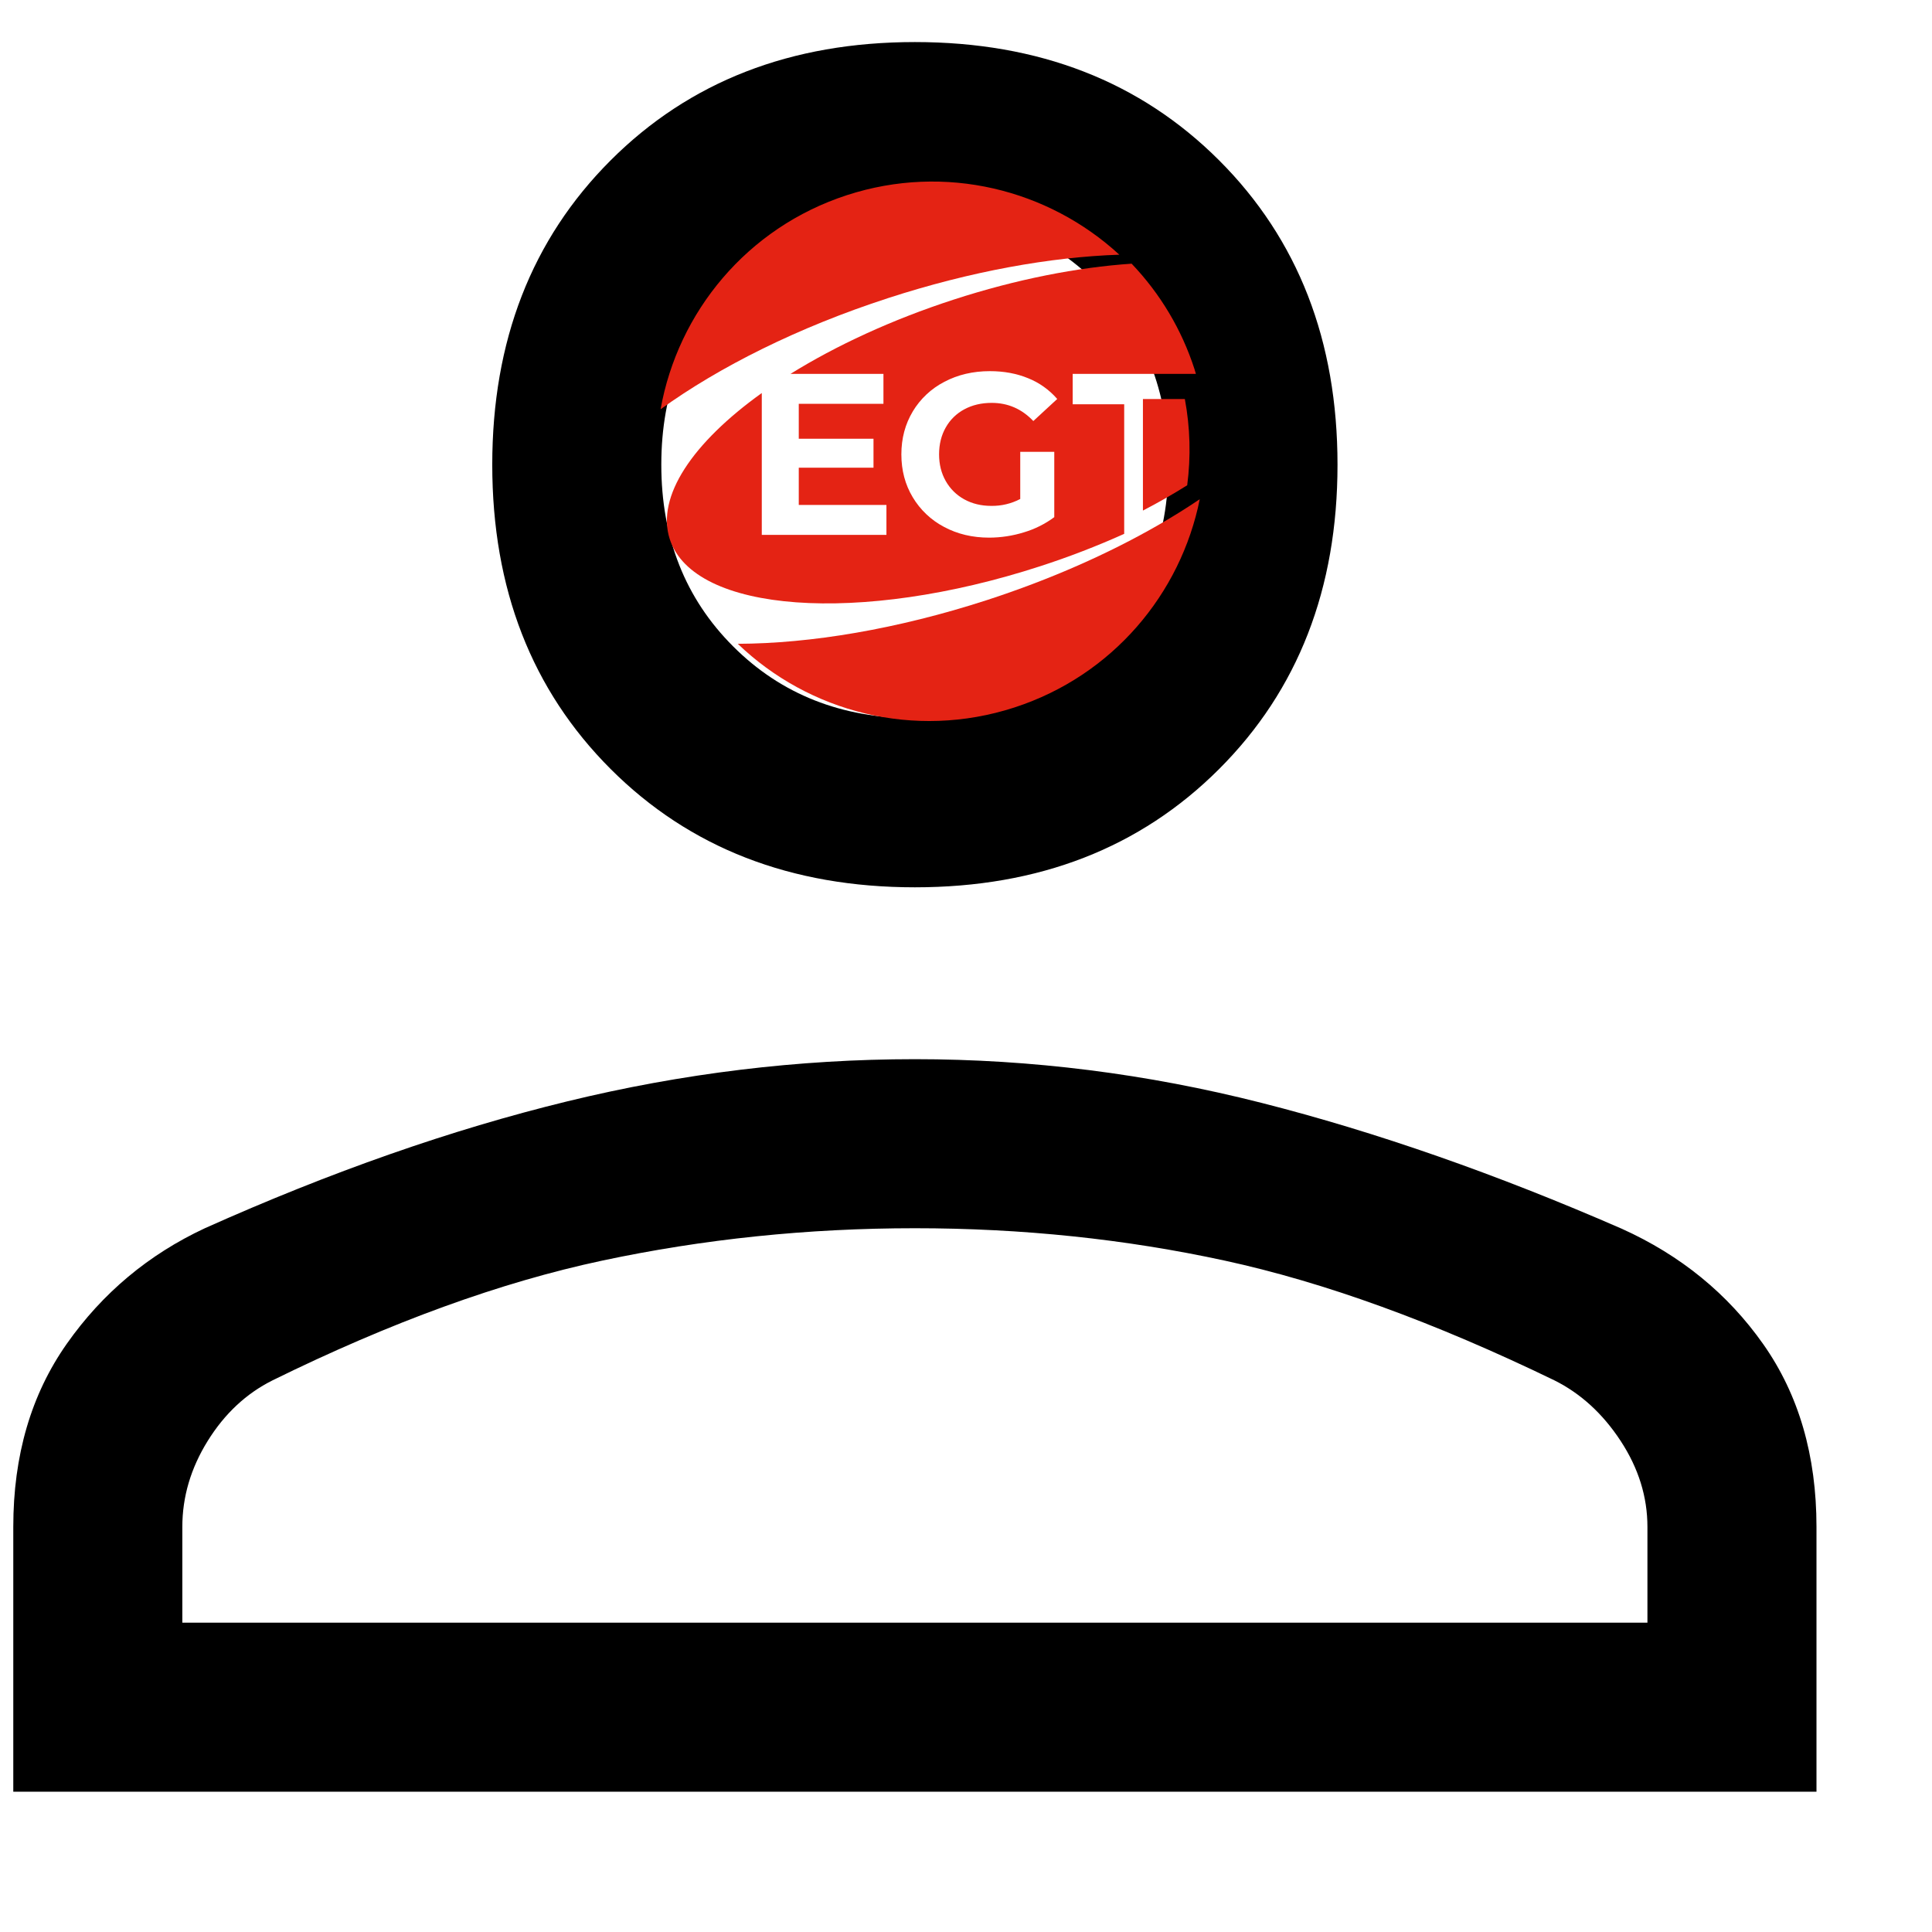 <?xml version="1.0" encoding="UTF-8" standalone="no" ?>
<!DOCTYPE svg PUBLIC "-//W3C//DTD SVG 1.1//EN" "http://www.w3.org/Graphics/SVG/1.1/DTD/svg11.dtd">
<svg xmlns="http://www.w3.org/2000/svg" xmlns:xlink="http://www.w3.org/1999/xlink" version="1.1" width="48" height="48" viewBox="0 0 48 48" xml:space="preserve">
<desc>Created with Fabric.js 5.2.4</desc>
<defs>
</defs>
<rect x="0" y="0" width="100%" height="100%" fill="transparent"></rect>
<g transform="matrix(0 0 0 0 0 0)" id="76c6ad81-b530-4ba6-a258-b5f695b11f53"  >
</g>
<g transform="matrix(1 0 0 1 24 24)" id="a58ea919-8714-4f97-8bb9-f360aea0eab3"  >
<rect style="stroke: none; stroke-width: 1; stroke-dasharray: none; stroke-linecap: butt; stroke-dashoffset: 0; stroke-linejoin: miter; stroke-miterlimit: 4; fill: rgb(255,255,255); fill-rule: nonzero; opacity: 1; visibility: hidden;" vector-effect="non-scaling-stroke"  x="-24" y="-24" rx="0" ry="0" width="48" height="48" />
</g>
<g transform="matrix(0.07 0 0 0.07 22.73 22.78)"  >
<path style="stroke: rgb(0,0,0); stroke-width: 0; stroke-dasharray: none; stroke-linecap: butt; stroke-dashoffset: 0; stroke-linejoin: miter; stroke-miterlimit: 4; fill: rgb(0,0,0); fill-rule: nonzero; opacity: 1;" vector-effect="non-scaling-stroke"  transform=" translate(-480, -585.5)" d="M 480 575 Q 414 575 372 533 Q 330 491 330 425 Q 330 359 372 317 Q 414 275 480 275 Q 546 275 588 317 Q 630 359 630 425 Q 630 491 588 533 Q 546 575 480 575 Z M 160 896 L 160 802 Q 160 764 179 737 Q 198 710 228 696 Q 295 666 356.5 651 Q 418 636 480 636 Q 542 636 603 651.5 Q 664 667 730.921 696.194 Q 762.222 710.32 781.111 737.16 Q 800 764 800 802 L 800 896 L 160 896 Z M 220 836 L 740 836 L 740 802 Q 740 786 730.5 771.5 Q 721 757 707 750 Q 643 719 590 707.5 Q 537 696 480 696 Q 423 696 369 707.5 Q 315 719 252 750 Q 238 757 229 771.5 Q 220 786 220 802 L 220 836 Z M 480 515 Q 519 515 544.5 489.5 Q 570 464 570 425 Q 570 386 544.5 360.5 Q 519 335 480 335 Q 441 335 415.5 360.5 Q 390 386 390 425 Q 390 464 415.5 489.5 Q 441 515 480 515 Z M 480 425 Z M 480 836 Z" stroke-linecap="round" />
</g>
<g transform="matrix(0.44 0 0 0.44 22.96 11.11)"  >
<g style="" vector-effect="non-scaling-stroke"   >
		<g transform="matrix(0.05 0 0 0.05 2.52 9.2)"  >
<path style="stroke: none; stroke-width: 1; stroke-dasharray: none; stroke-linecap: butt; stroke-dashoffset: 0; stroke-linejoin: miter; stroke-miterlimit: 4; fill: rgb(228,35,20); fill-rule: nonzero; opacity: 1;" vector-effect="non-scaling-stroke"  transform=" translate(-426.19, -540.14)" d="M 639.58 444.44 C 584 476.37 518.58 505.44 446.88 528.76 C 345.25 561.76 247.14 577.94 165.33 578.19 C 245.56 655.31 364.57 686.87 477.8 650.08 C 588.74 614 665.57 521.64 687.05 414.88 Q 665.18 429.67 640.56 443.88 Z" stroke-linecap="round" />
</g>
		<g transform="matrix(0.05 0 0 0.05 0.41 -0.77)"  >
<path style="stroke: none; stroke-width: 1; stroke-dasharray: none; stroke-linecap: butt; stroke-dashoffset: 0; stroke-linejoin: miter; stroke-miterlimit: 4; fill: rgb(228,35,20); fill-rule: nonzero; opacity: 1;" vector-effect="non-scaling-stroke"  transform=" translate(-380.78, -330.17)" d="M 503.69 480 C 535.935 469.552 567.586 457.35 598.5 443.45 L 598.5 297.1 L 540.33 297.1 L 540.33 262.82 L 679.49 262.82 C 678.94 261.02 678.49 259.21 677.88 257.41 C 663.491 212.876 639.219 172.171 606.88 138.34 C 545.95 142.48 476.96 155.84 405.88 178.93 C 335.88 201.68 272.95 230.93 221.62 262.82 L 326.62 262.82 L 326.62 296.58 L 231 296.58 L 231 336.05 L 315.39 336.05 L 315.39 368.76 L 231 368.76 L 231 410.83 L 330 410.83 L 330 444.59 L 189.23 444.59 L 189.23 284.42 C 111.46 340.14 69.64 401.23 85.33 449.5 C 112.34 532.64 299.65 546.3 503.69 480 Z M 359.69 305.28 C 368.245 291.012 380.608 279.411 395.39 271.78 Q 418.23 259.71 446.81 259.71 Q 470.69 259.71 490.17 267.76 C 502.772 272.847 513.983 280.857 522.88 291.13 L 495.88 316.05 Q 476.41 295.54 448.88 295.54 Q 431.48 295.54 417.98 302.81 C 409.161 307.495 401.872 314.614 396.98 323.32 Q 389.45 336.56 389.45 353.7 Q 389.45 370.59 396.98 383.82 C 401.876 392.524 409.118 399.679 417.88 404.47 Q 431.26 411.86 448.39 411.87 C 459.776 412.044 471.024 409.366 481.11 404.08 L 481.11 350.85 L 519.54 350.85 L 519.54 424.59 C 509.211 432.27 497.611 438.072 485.27 441.73 C 472.573 445.676 459.356 447.698 446.06 447.73 Q 417.74 447.73 395.16 435.66 C 380.486 427.972 368.221 416.379 359.72 402.16 Q 346.86 380.74 346.86 353.73 Q 346.86 326.72 359.72 305.28 Z" stroke-linecap="round" />
</g>
		<g transform="matrix(0.05 0 0 0.05 13.67 0.43)"  >
<path style="stroke: none; stroke-width: 1; stroke-dasharray: none; stroke-linecap: butt; stroke-dashoffset: 0; stroke-linejoin: miter; stroke-miterlimit: 4; fill: rgb(228,35,20); fill-rule: nonzero; opacity: 1;" vector-effect="non-scaling-stroke"  transform=" translate(-666.88, -360.1)" d="M 687.89 297.1 L 640.56 297.1 L 640.56 423.1 Q 667.07 409.28 690.56 394.51 C 694.815 362.102 693.914 329.226 687.89 297.1 Z" stroke-linecap="round" />
</g>
		<g transform="matrix(0.05 0 0 0.05 -1.93 -8.57)"  >
<path style="stroke: none; stroke-width: 1; stroke-dasharray: none; stroke-linecap: butt; stroke-dashoffset: 0; stroke-linejoin: miter; stroke-miterlimit: 4; fill: rgb(228,35,20); fill-rule: nonzero; opacity: 1;" vector-effect="non-scaling-stroke"  transform=" translate(-333.7, -170.58)" d="M 592.73 124.61 C 512.6 50.88 396.14 21.28 285.21 57.33 C 172 94.12 94.24 189.61 74.67 299.16 C 141 251.27 229.86 206.68 331.49 173.66 C 424.85 143.32 515.22 127.22 592.73 124.61 Z" stroke-linecap="round" />
</g>
</g>
</g>
</svg>